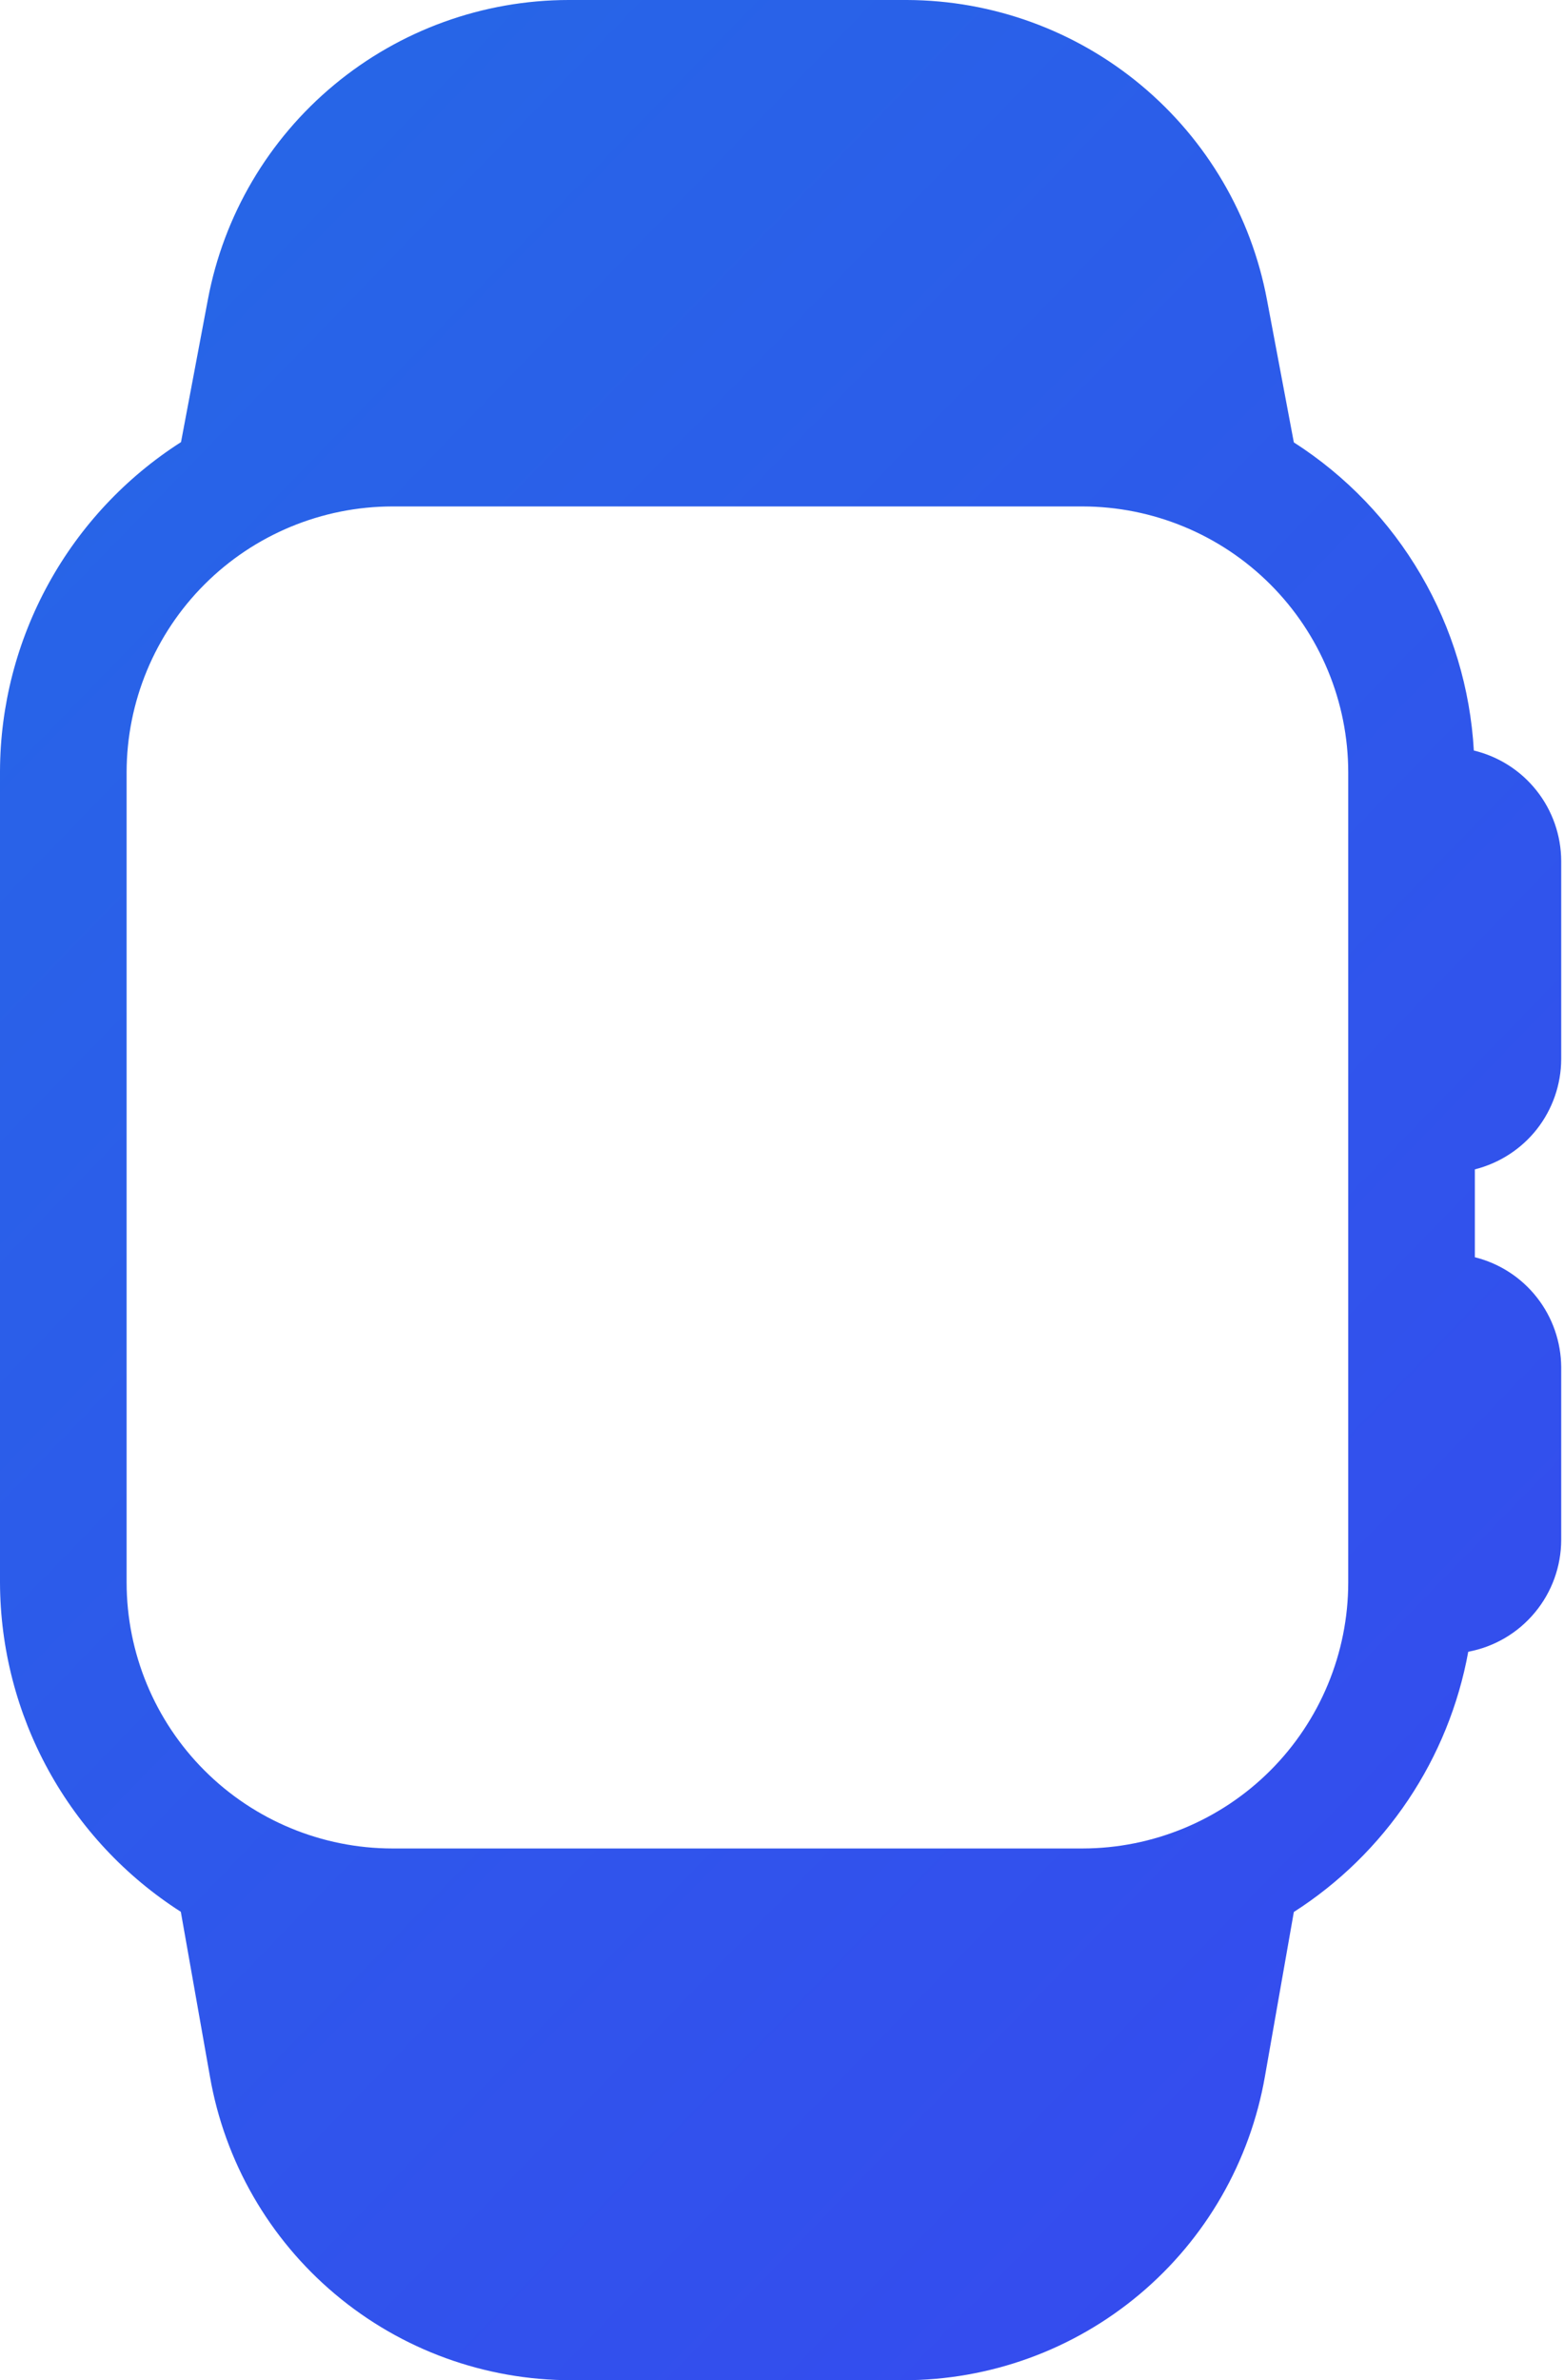 <svg width="23" height="35" viewBox="0 0 23 35" fill="none" xmlns="http://www.w3.org/2000/svg">
<path d="M0 23.271C0.003 24.236 0.248 25.185 0.712 26.03C1.177 26.876 1.846 27.592 2.659 28.112L3.087 30.532C3.304 31.784 3.957 32.919 4.93 33.736C5.903 34.554 7.133 35.001 8.404 35H13.285C14.556 35.001 15.786 34.554 16.759 33.736C17.732 32.919 18.384 31.784 18.602 30.532L19.027 28.115C19.694 27.688 20.266 27.127 20.708 26.468C21.149 25.81 21.45 25.068 21.592 24.288C21.976 24.216 22.323 24.012 22.572 23.711C22.822 23.411 22.958 23.033 22.959 22.642V20.106C22.957 19.734 22.832 19.372 22.602 19.079C22.372 18.785 22.05 18.577 21.689 18.487V17.195C22.05 17.104 22.372 16.896 22.602 16.603C22.832 16.309 22.957 15.948 22.959 15.575V12.66C22.957 12.284 22.83 11.92 22.597 11.626C22.364 11.331 22.039 11.124 21.674 11.036C21.622 10.125 21.356 9.24 20.895 8.452C20.435 7.664 19.795 6.997 19.027 6.505L18.632 4.409C18.401 3.173 17.746 2.057 16.78 1.252C15.814 0.447 14.598 0.005 13.341 0H8.363C7.104 0.001 5.884 0.442 4.916 1.246C3.947 2.05 3.289 3.167 3.057 4.405L2.662 6.501C1.849 7.021 1.179 7.736 0.714 8.582C0.249 9.427 0.003 10.376 0 11.341V23.271ZM1.862 11.356C1.863 10.32 2.275 9.326 3.008 8.593C3.741 7.86 4.735 7.448 5.771 7.447H15.918C16.954 7.448 17.948 7.86 18.681 8.593C19.414 9.326 19.826 10.32 19.827 11.356V23.271C19.826 24.308 19.414 25.302 18.681 26.035C17.948 26.768 16.954 27.18 15.918 27.181H5.771C4.735 27.18 3.741 26.768 3.008 26.035C2.275 25.302 1.863 24.308 1.862 23.271V11.356Z" fill="url(#paint0_linear)"/>
<defs>
<linearGradient id="paint0_linear" x1="0" y1="0" x2="28.275" y2="27.443" gradientUnits="userSpaceOnUse">
<stop stop-color="#2569E6"/>
<stop offset="1" stop-color="#3649EF"/>
</linearGradient>
</defs>
</svg>
